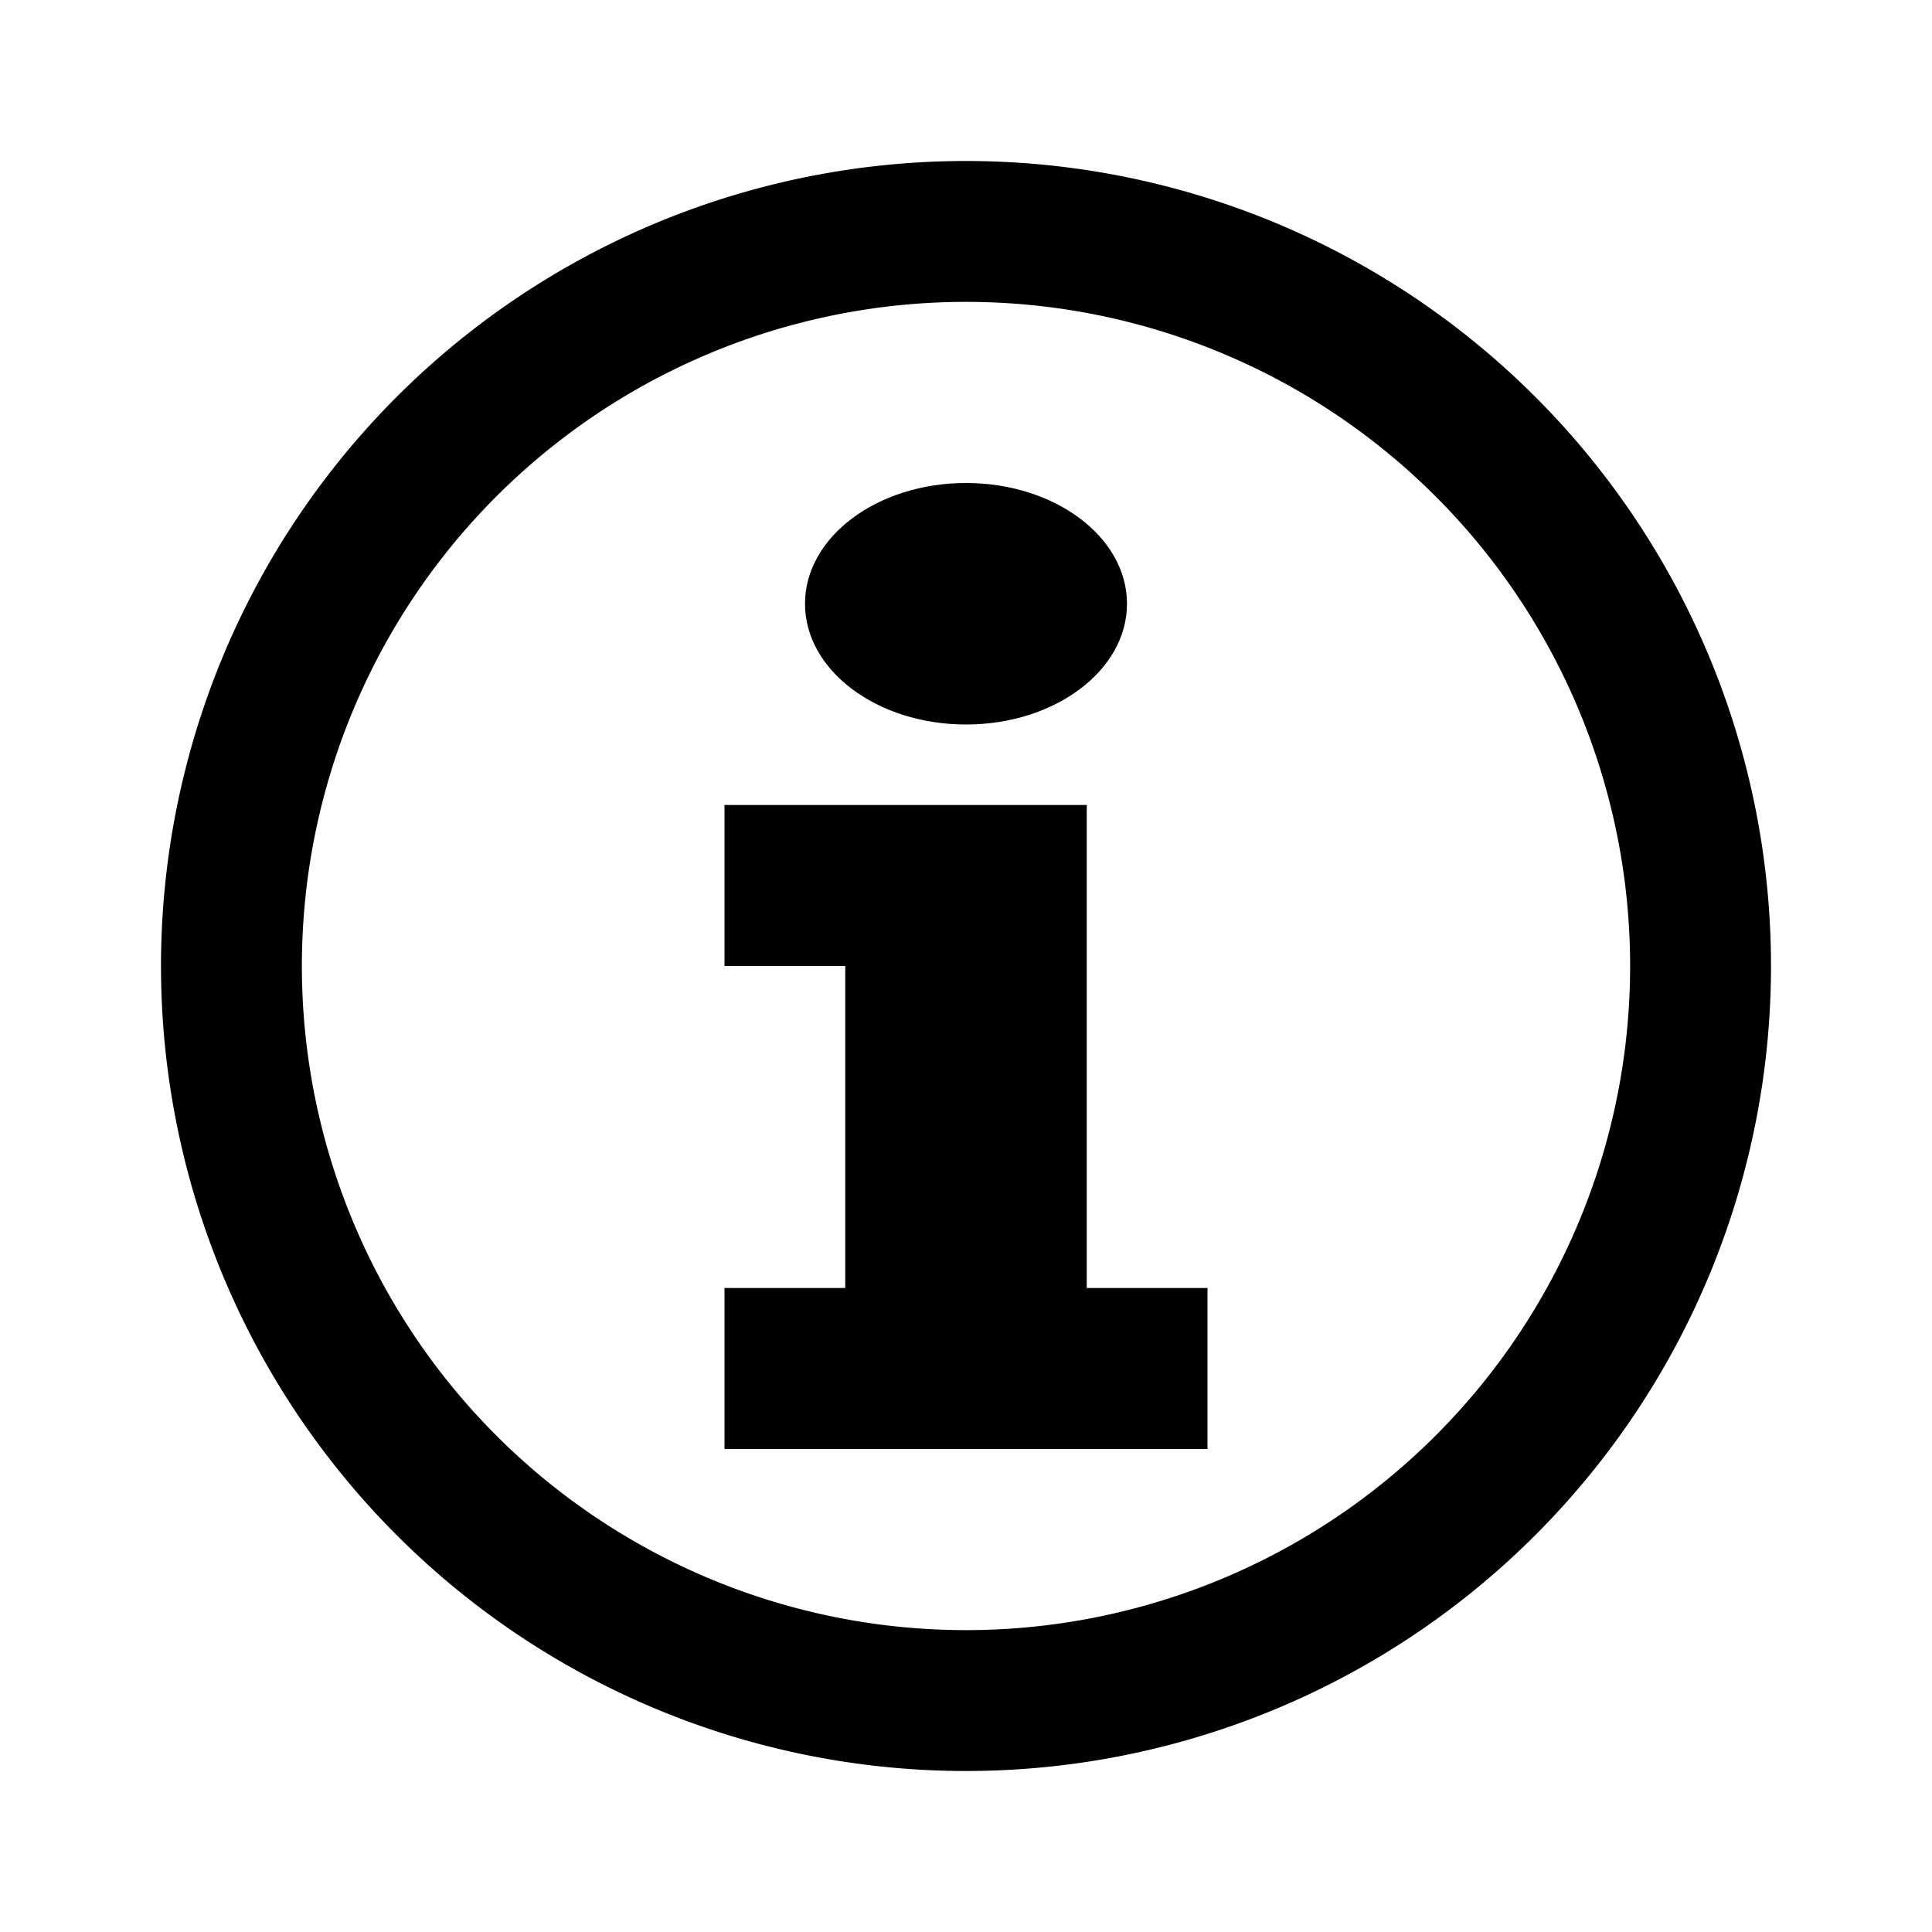 <svg xmlns="http://www.w3.org/2000/svg" viewBox="0 0 24 24"><title>cobalt_icons</title><rect width="24" height="24" style="fill:none"/><ellipse cx="12" cy="7.5" rx="2" ry="1.5"/><polygon points="13.5 16 13.5 10 12 10 10.5 10 9 10 9 12 10.5 12 10.5 16 9 16 9 18 15 18 15 16 13.5 16"/><path d="M12,2A10,10,0,1,0,22,12,10,10,0,0,0,12,2Zm0,18.25A8.25,8.25,0,1,1,20.25,12,8.25,8.25,0,0,1,12,20.25Z"/></svg>
